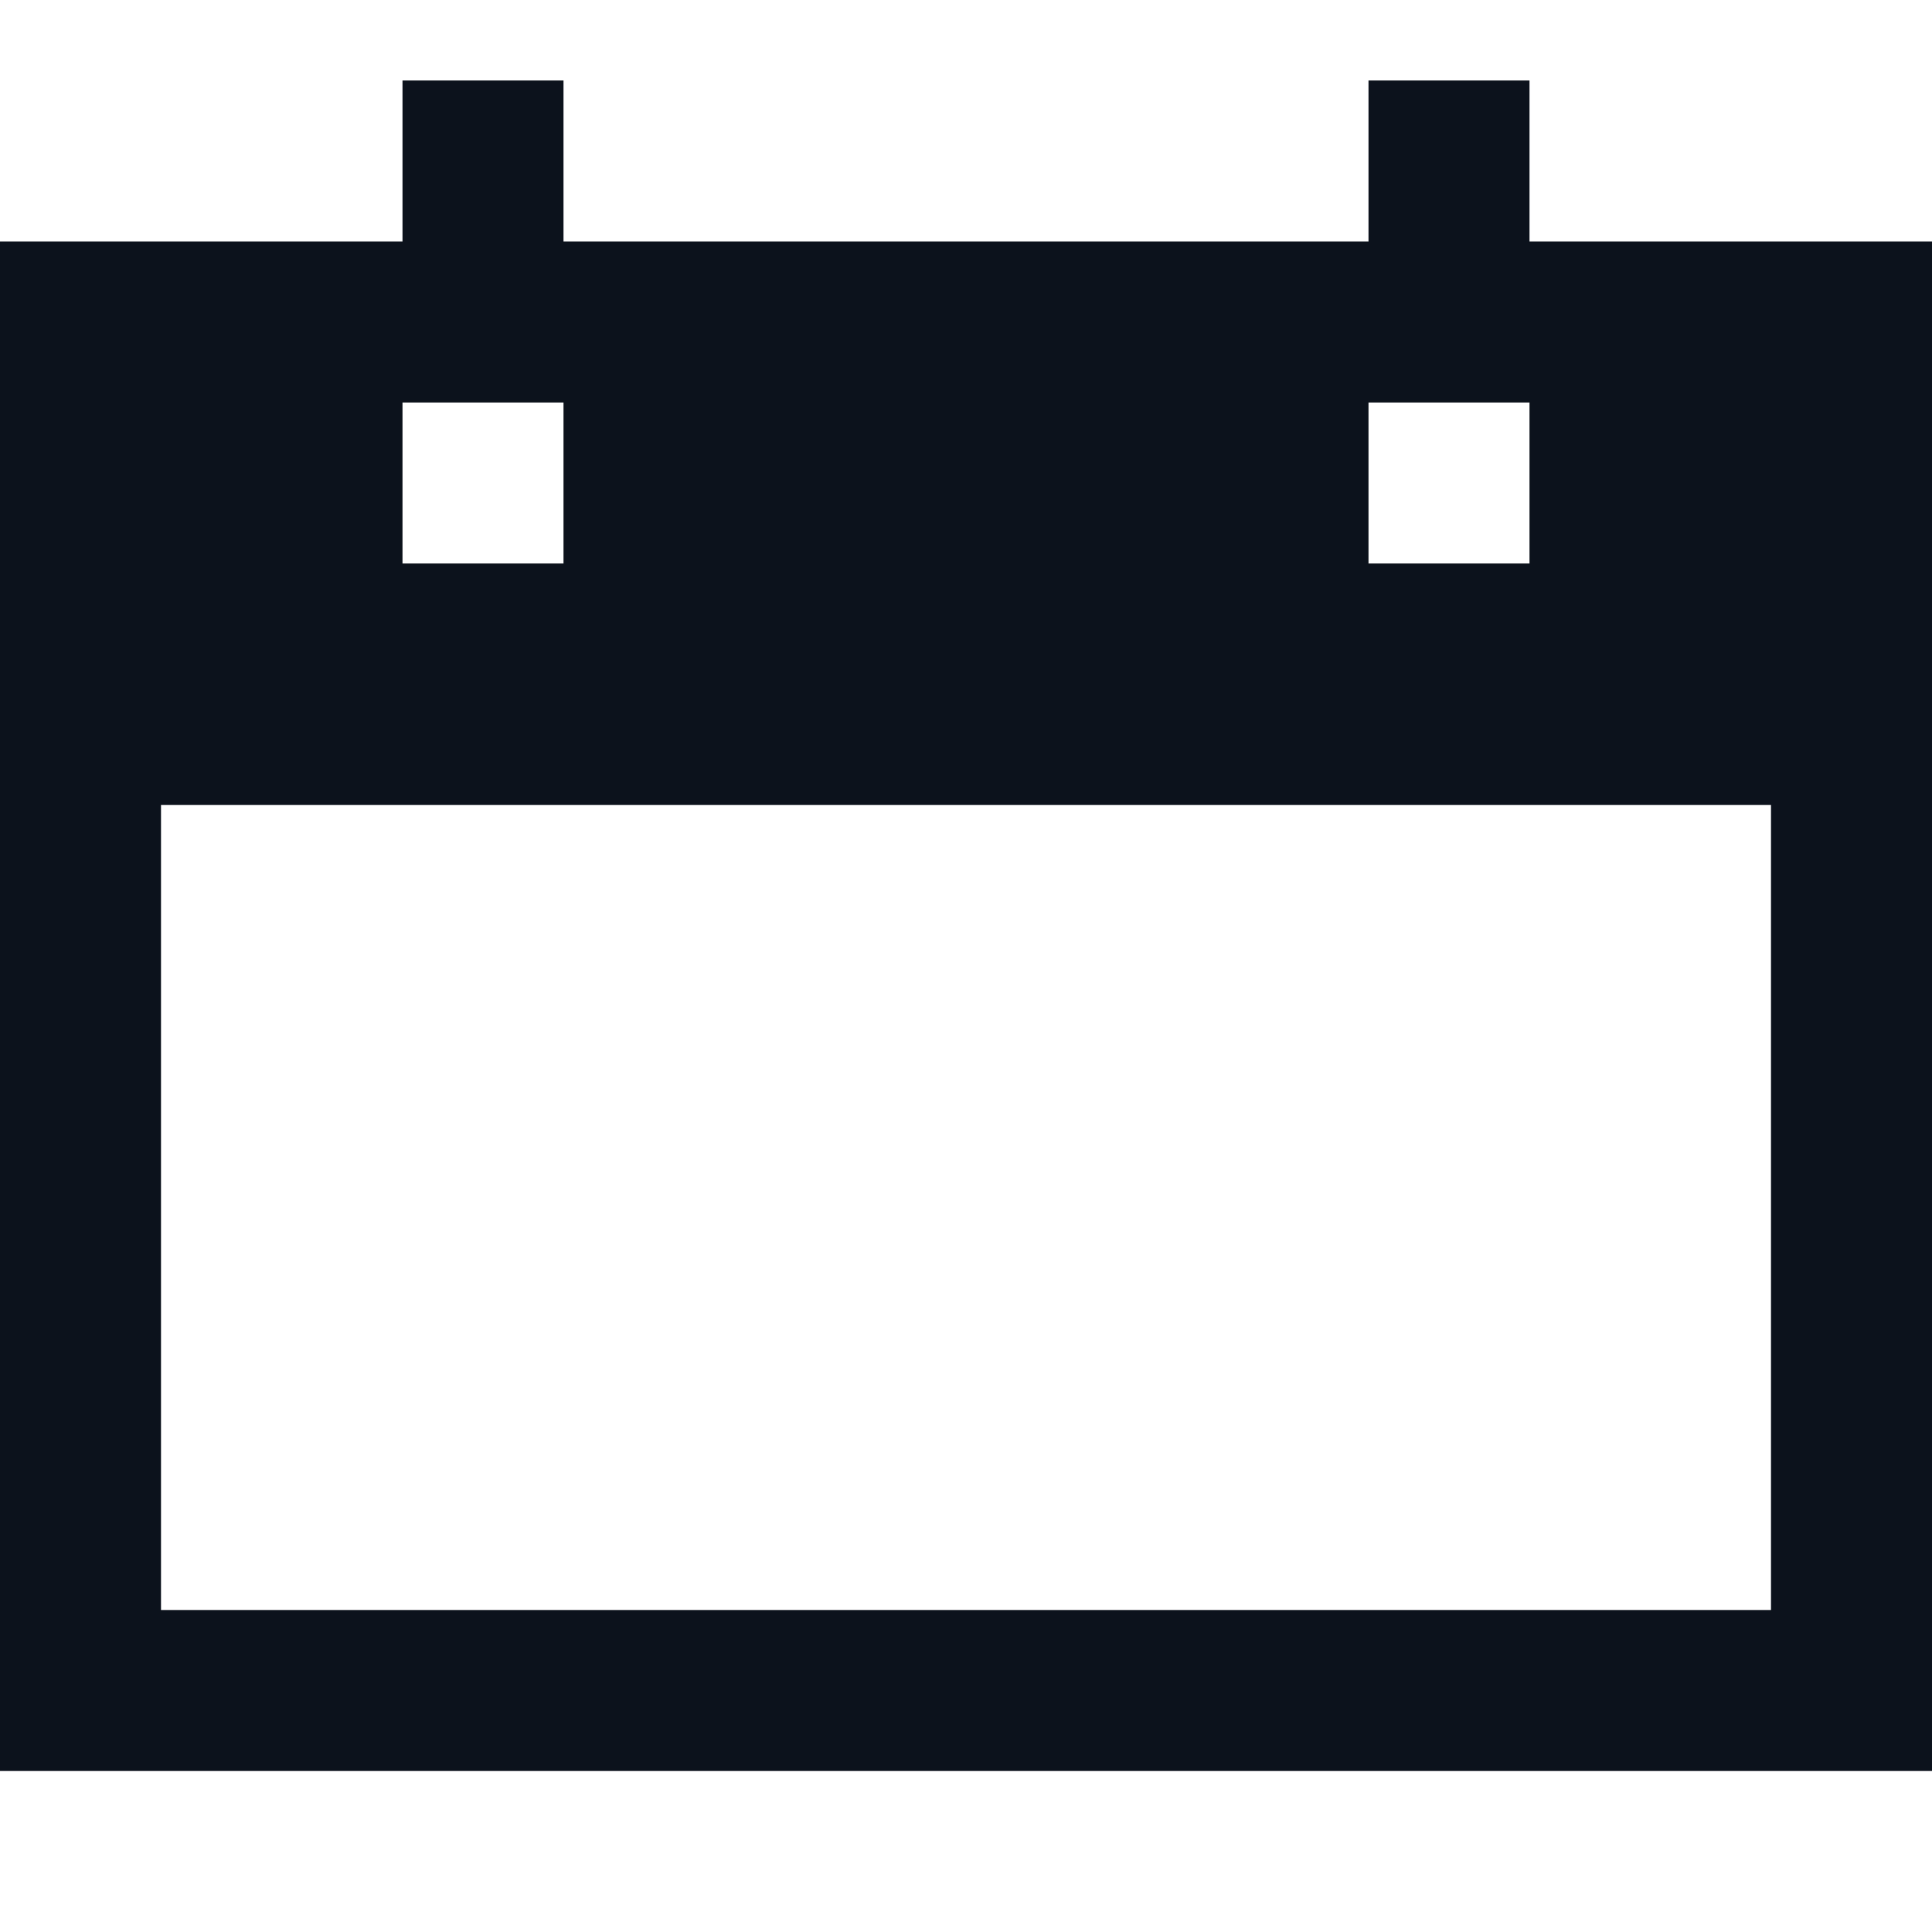 <svg width="24" height="24" viewBox="0 0 24 24" fill="none" xmlns="http://www.w3.org/2000/svg">
<path fill-rule="evenodd" clip-rule="evenodd" d="M7 1H5V3H2H0V5V8V10V20V22H24V20V10V8V5V3H22H19V1H17V3H7V1ZM17 5H19V7H17V5ZM7 5H5V7H7V5ZM2 20L2 10H22V20H2Z" fill="#0C121C"/>
</svg>
